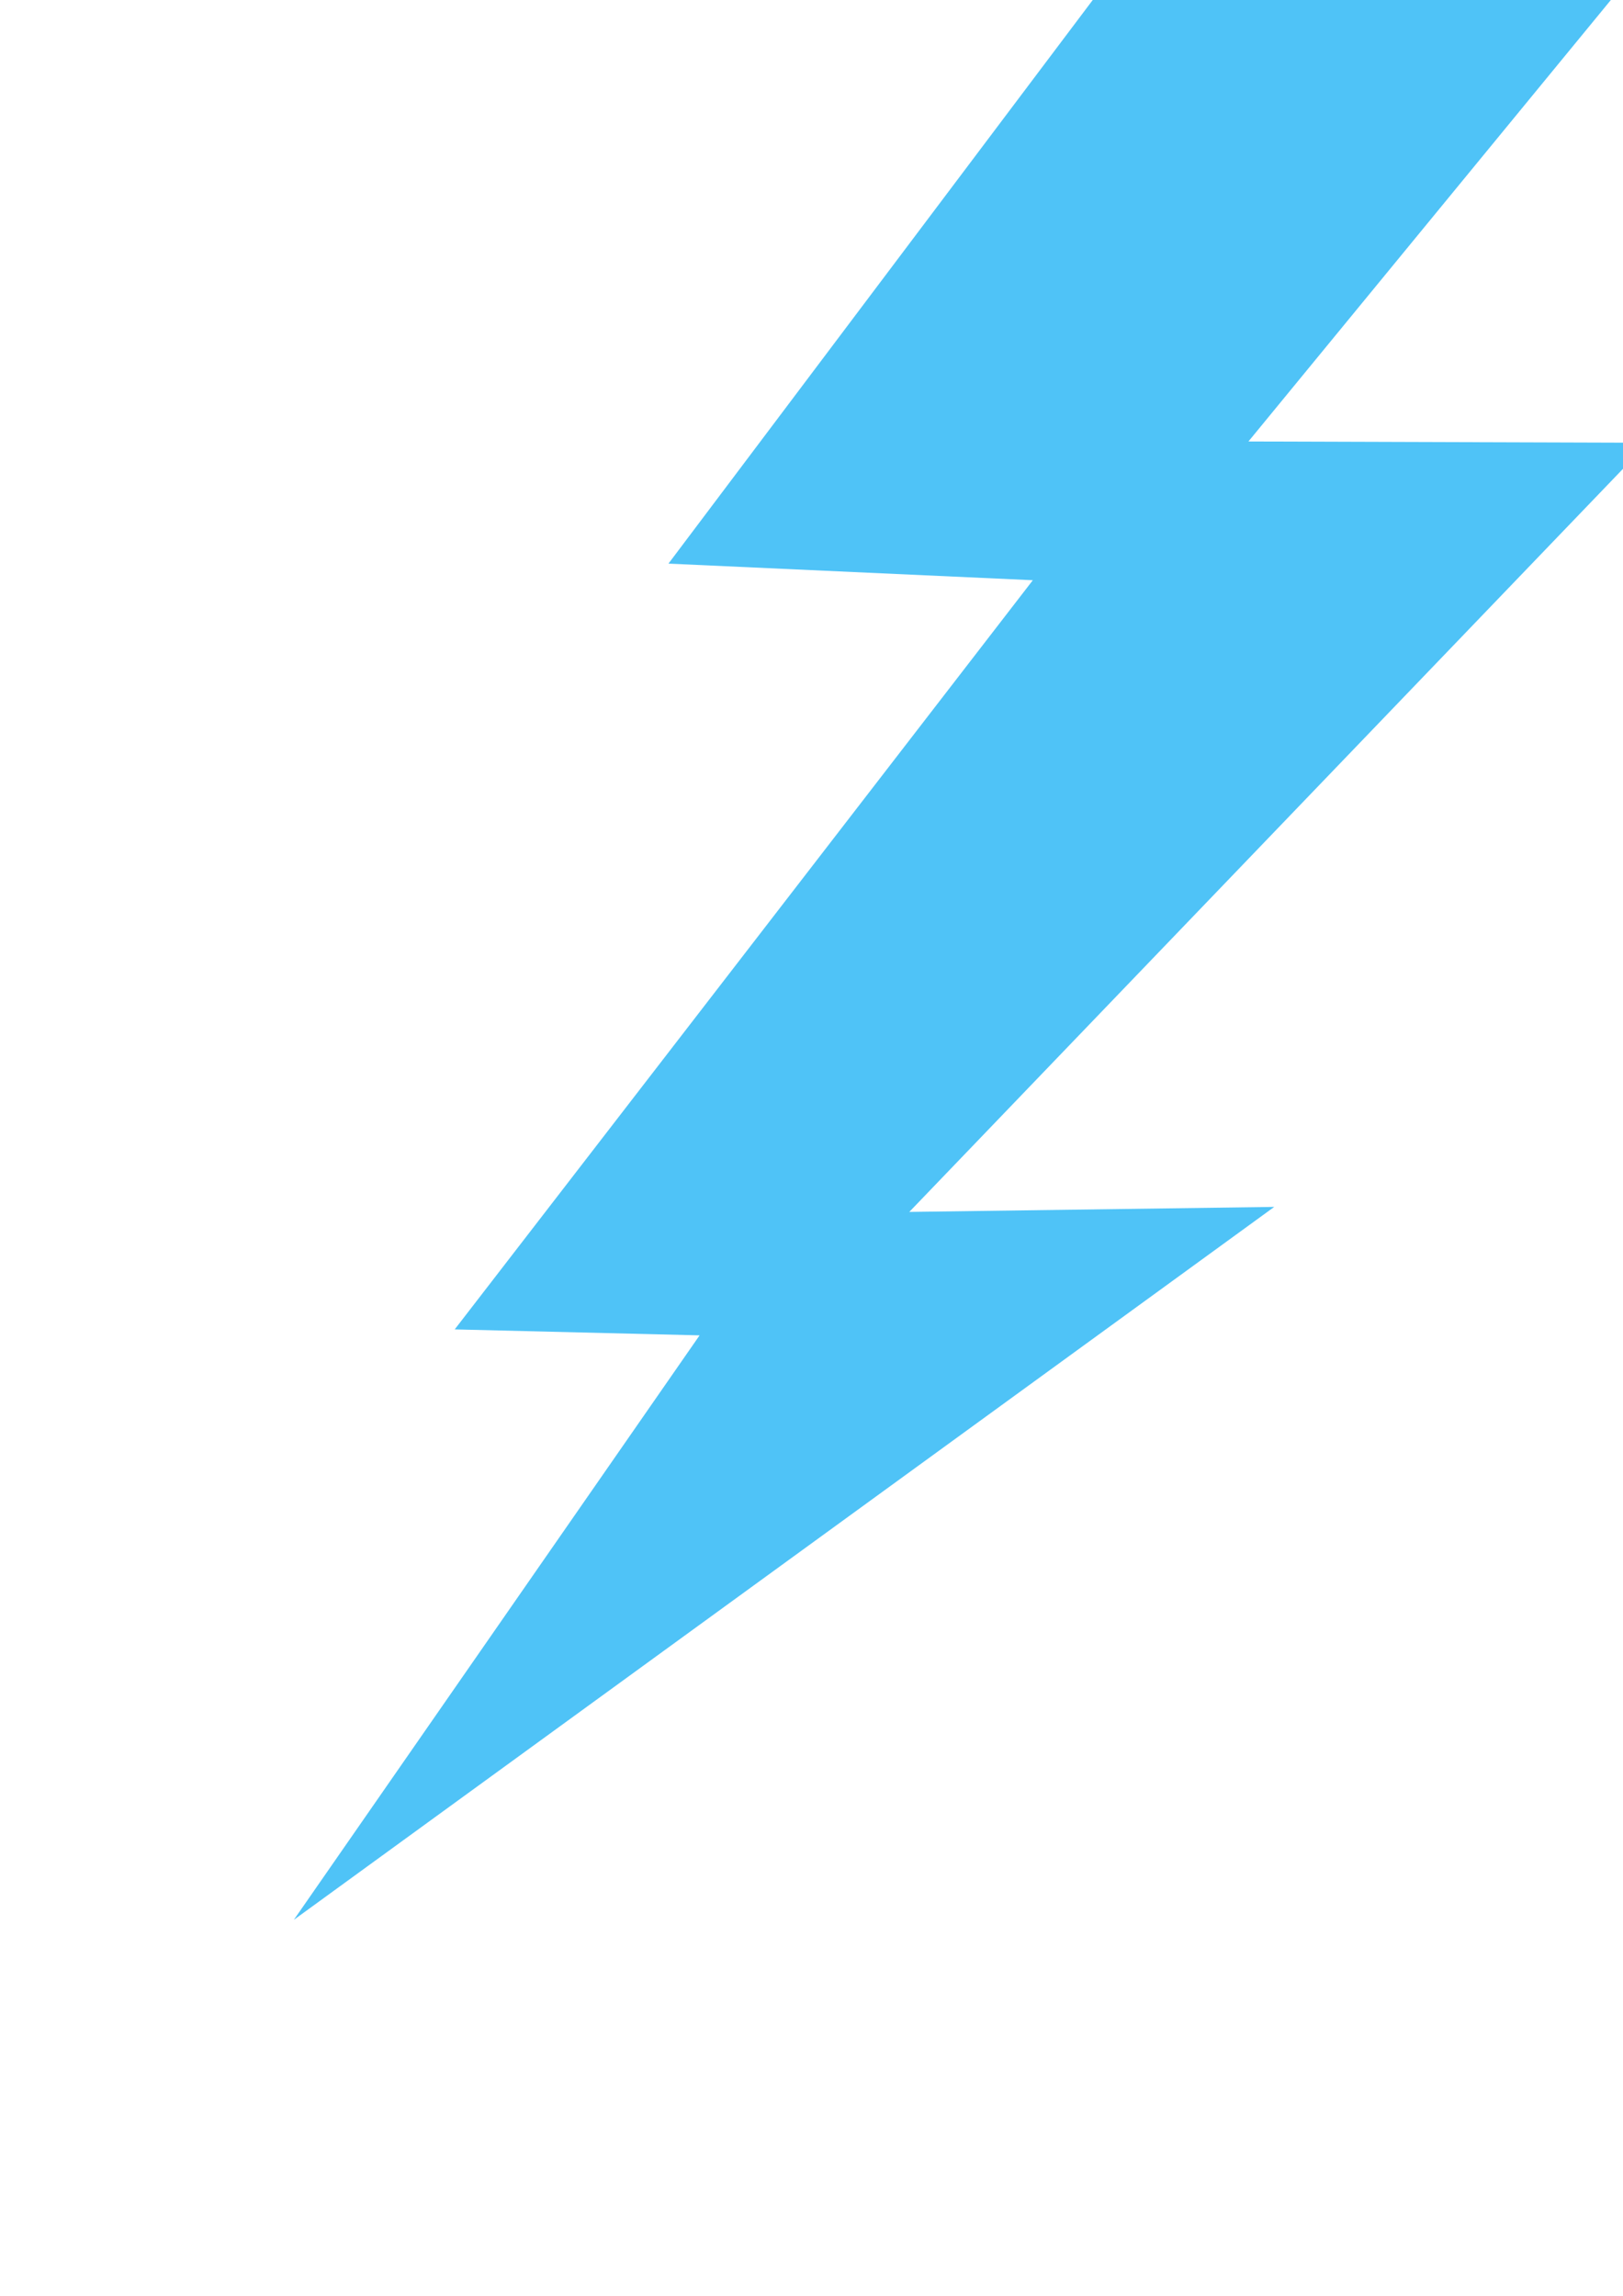 <?xml version="1.0" encoding="UTF-8" standalone="no"?>
<!-- Created with Inkscape (http://www.inkscape.org/) -->

<svg
   xmlns:dc="http://purl.org/dc/elements/1.1/"
   xmlns:cc="http://creativecommons.org/ns#"
   xmlns:rdf="http://www.w3.org/1999/02/22-rdf-syntax-ns#"
   xmlns:svg="http://www.w3.org/2000/svg"
   xmlns="http://www.w3.org/2000/svg"
   xmlns:sodipodi="http://sodipodi.sourceforge.net/DTD/sodipodi-0.dtd"
   xmlns:inkscape="http://www.inkscape.org/namespaces/inkscape"
   width="210mm"
   height="297mm"
   viewBox="0 0 744.094 1052.362"
   id="svg6093"
   version="1.1"
   inkscape:version="0.92.3 (2405546, 2018-03-11)"
   sodipodi:docname="foreground-with-letters-from-vector(simpler).svg">
  <defs
     id="defs6095">
    <filter
       id="a">
      <feGaussianBlur
         in="SourceGraphic"
         stdDeviation="0.1"
         id="feGaussianBlur1519" />
    </filter>
  </defs>
  <sodipodi:namedview
     id="base"
     pagecolor="#ffffff"
     bordercolor="#666666"
     borderopacity="1.0"
     inkscape:pageopacity="0.0"
     inkscape:pageshadow="2"
     inkscape:zoom="0.25"
     inkscape:cx="289.20605"
     inkscape:cy="664.04237"
     inkscape:document-units="px"
     inkscape:current-layer="layer1"
     showgrid="false"
     inkscape:window-width="1366"
     inkscape:window-height="744"
     inkscape:window-x="0"
     inkscape:window-y="0"
     inkscape:window-maximized="1" />
  <g
     inkscape:label="Ebene 1"
     inkscape:groupmode="layer"
     id="layer1">
    <g
       transform="matrix(1.016,0,-0.312,0.985,-4,-4)"
       style="font-style:normal;font-weight:normal;font-size:362.855px;line-height:0%;font-family:sans-serif;letter-spacing:0px;word-spacing:0px;fill:#000000;fill-opacity:1;stroke:none;stroke-width:1px;stroke-linecap:butt;stroke-linejoin:miter;stroke-opacity:1"
       id="text4302">
      <path
         d="m 383.02,303.425 v 34.904 q -20.375,-9.745 -38.447,-14.528 -18.072,-4.784 -34.904,-4.784 -29.234,0 -45.18,11.339 -15.769,11.339 -15.769,32.246 0,17.54 10.453,26.576 10.631,8.859 40.042,14.351 l 21.615,4.429 q 40.042,7.619 58.999,26.931 19.135,19.135 19.135,51.381 0,38.447 -25.868,58.291 -25.69,19.844 -75.477,19.844 -18.781,0 -40.042,-4.252 -21.084,-4.252 -43.762,-12.579 v -36.852 q 21.793,12.225 42.699,18.426 20.907,6.201 41.105,6.201 30.651,0 47.306,-12.048 16.654,-12.048 16.654,-34.372 0,-19.489 -12.048,-30.474 -11.871,-10.985 -39.156,-16.477 l -21.793,-4.252 q -40.042,-7.973 -57.936,-24.982 -17.895,-17.009 -17.895,-47.306 0,-35.081 24.627,-55.279 24.805,-20.198 68.213,-20.198 18.603,0 37.916,3.366 19.312,3.366 39.51,10.099 z"
         style="line-height:0%;letter-spacing:0px;fill:#ffffff;fill-opacity:1"
         id="path4344"
         inkscape:connector-curvature="0" />
    </g>
    <g
       transform="matrix(1.016,0,-0.312,0.985,-4,-4)"
       style="font-style:normal;font-weight:normal;font-size:362.855px;line-height:0%;font-family:sans-serif;letter-spacing:0px;word-spacing:0px;fill:#000000;fill-opacity:1;stroke:none;stroke-width:1px;stroke-linecap:butt;stroke-linejoin:miter;stroke-opacity:1"
       id="text4302-5">
      <path
         d="m 704.741,648.999 h 152.016 v 30.12 H 740.53 v 77.957 h 104.888 v 30.12 h -104.888 v 126.326 h -35.789 z"
         style="line-height:0%;letter-spacing:0px;fill:#ffffff;fill-opacity:1"
         id="path4347"
         inkscape:connector-curvature="0" />
    </g>
    <g
       transform="matrix(1.024,0,0,1.401,90.994,-187.014)"
       style="fill-rule:evenodd;stroke-width:0"
       id="g1526" />
    <path
       style="fill:#4fc3f7;fill-opacity:1;fill-rule:evenodd;stroke-width:0;filter:url(#a)"
       d="m 513.07,24.096 c -100.883,97.933 -201.767,195.867 -302.65,293.8 54.38,1.809 108.76,3.619 163.14,5.428 -86.28,81.707 -172.56,163.413 -258.84,245.12 36.547,0.65 73.093,1.299 109.64,1.949 -60.553,63.743 -121.107,127.487 -181.66,191.23 146.317,-77.753 292.633,-155.507 438.95,-233.26 -54.467,0.547 -108.933,1.095 -163.4,1.642 110.25,-83.887 220.5,-167.773 330.75,-251.66 -59.637,-0.14 -119.273,-0.28 -178.91,-0.42 97.983,-87.223 195.967,-174.447 293.95,-261.67 -83.657,2.613 -167.314,5.232 -250.97,7.841 z"
       id="path1524"
       inkscape:connector-curvature="0"
       transform="matrix(1.024,0,0,1.401,90.994,-187.014)" />
  </g>
</svg>
